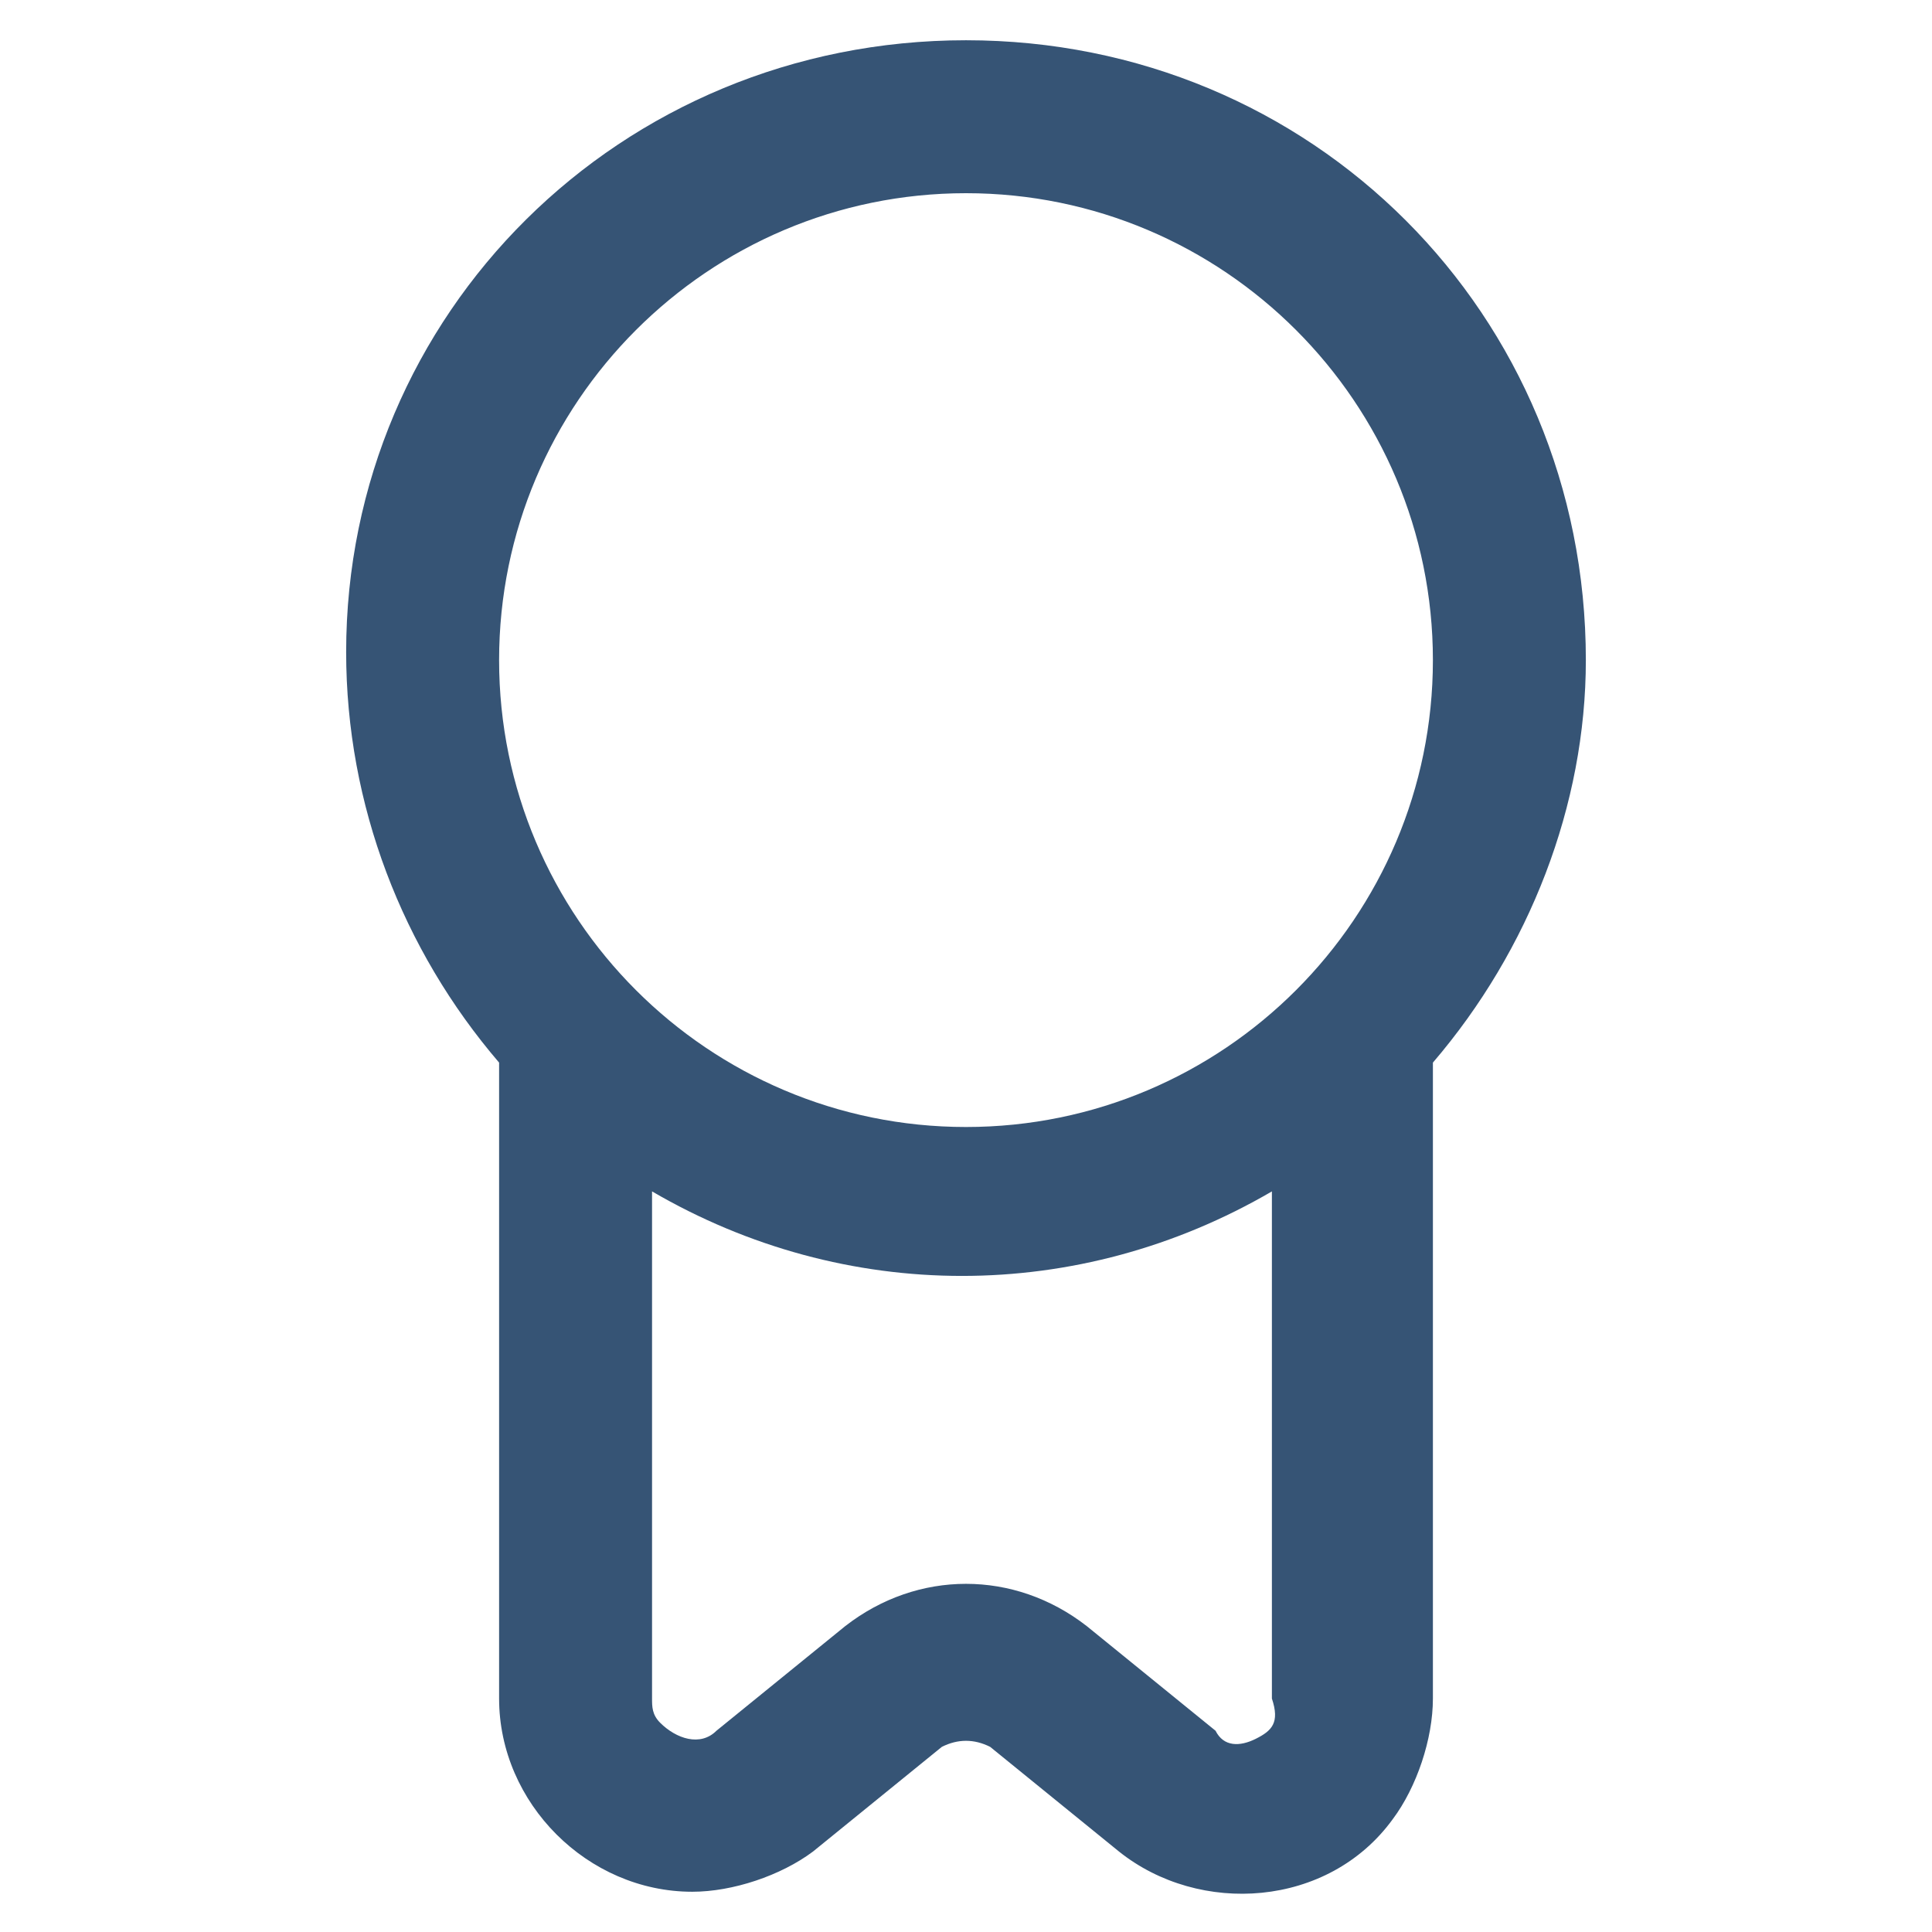 <?xml version="1.0" encoding="utf-8"?>
<!-- Generator: Adobe Illustrator 26.3.1, SVG Export Plug-In . SVG Version: 6.00 Build 0)  -->
<svg version="1.1" id="Layer_1" xmlns="http://www.w3.org/2000/svg" xmlns:xlink="http://www.w3.org/1999/xlink" x="0px" y="0px"
	 viewBox="0 0 24 24" style="enable-background:new 0 0 24 24;" xml:space="preserve">
<style type="text/css">
	.st0{fill:#365475;}
</style>
<path class="st0" d="M19.7,8.2c0-4.3-3.4-7.7-7.7-7.7S4.3,3.9,4.3,8.1c0,1.9,0.7,3.7,1.9,5.1v7.9c0,1.3,1.1,2.4,2.4,2.4
	c0.5,0,1.1-0.2,1.5-0.5l1.6-1.3c0.2-0.1,0.4-0.1,0.6,0l1.6,1.3c1,0.8,2.6,0.7,3.4-0.4c0.3-0.4,0.5-1,0.5-1.5v-7.9
	C19,11.8,19.7,10,19.7,8.2z M12,2.4c3.2,0,5.8,2.6,5.8,5.8s-2.6,5.8-5.8,5.8s-5.8-2.6-5.8-5.8C6.2,5,8.8,2.4,12,2.4z M15.6,21.6
	c-0.2,0.1-0.4,0.1-0.5-0.1l-1.6-1.3c-0.9-0.7-2.1-0.7-3,0l-1.6,1.3c-0.2,0.2-0.5,0.1-0.7-0.1c-0.1-0.1-0.1-0.2-0.1-0.3v-6.3
	c2.4,1.4,5.3,1.4,7.7,0v6.3C15.9,21.4,15.8,21.5,15.6,21.6z"/>
</svg>
